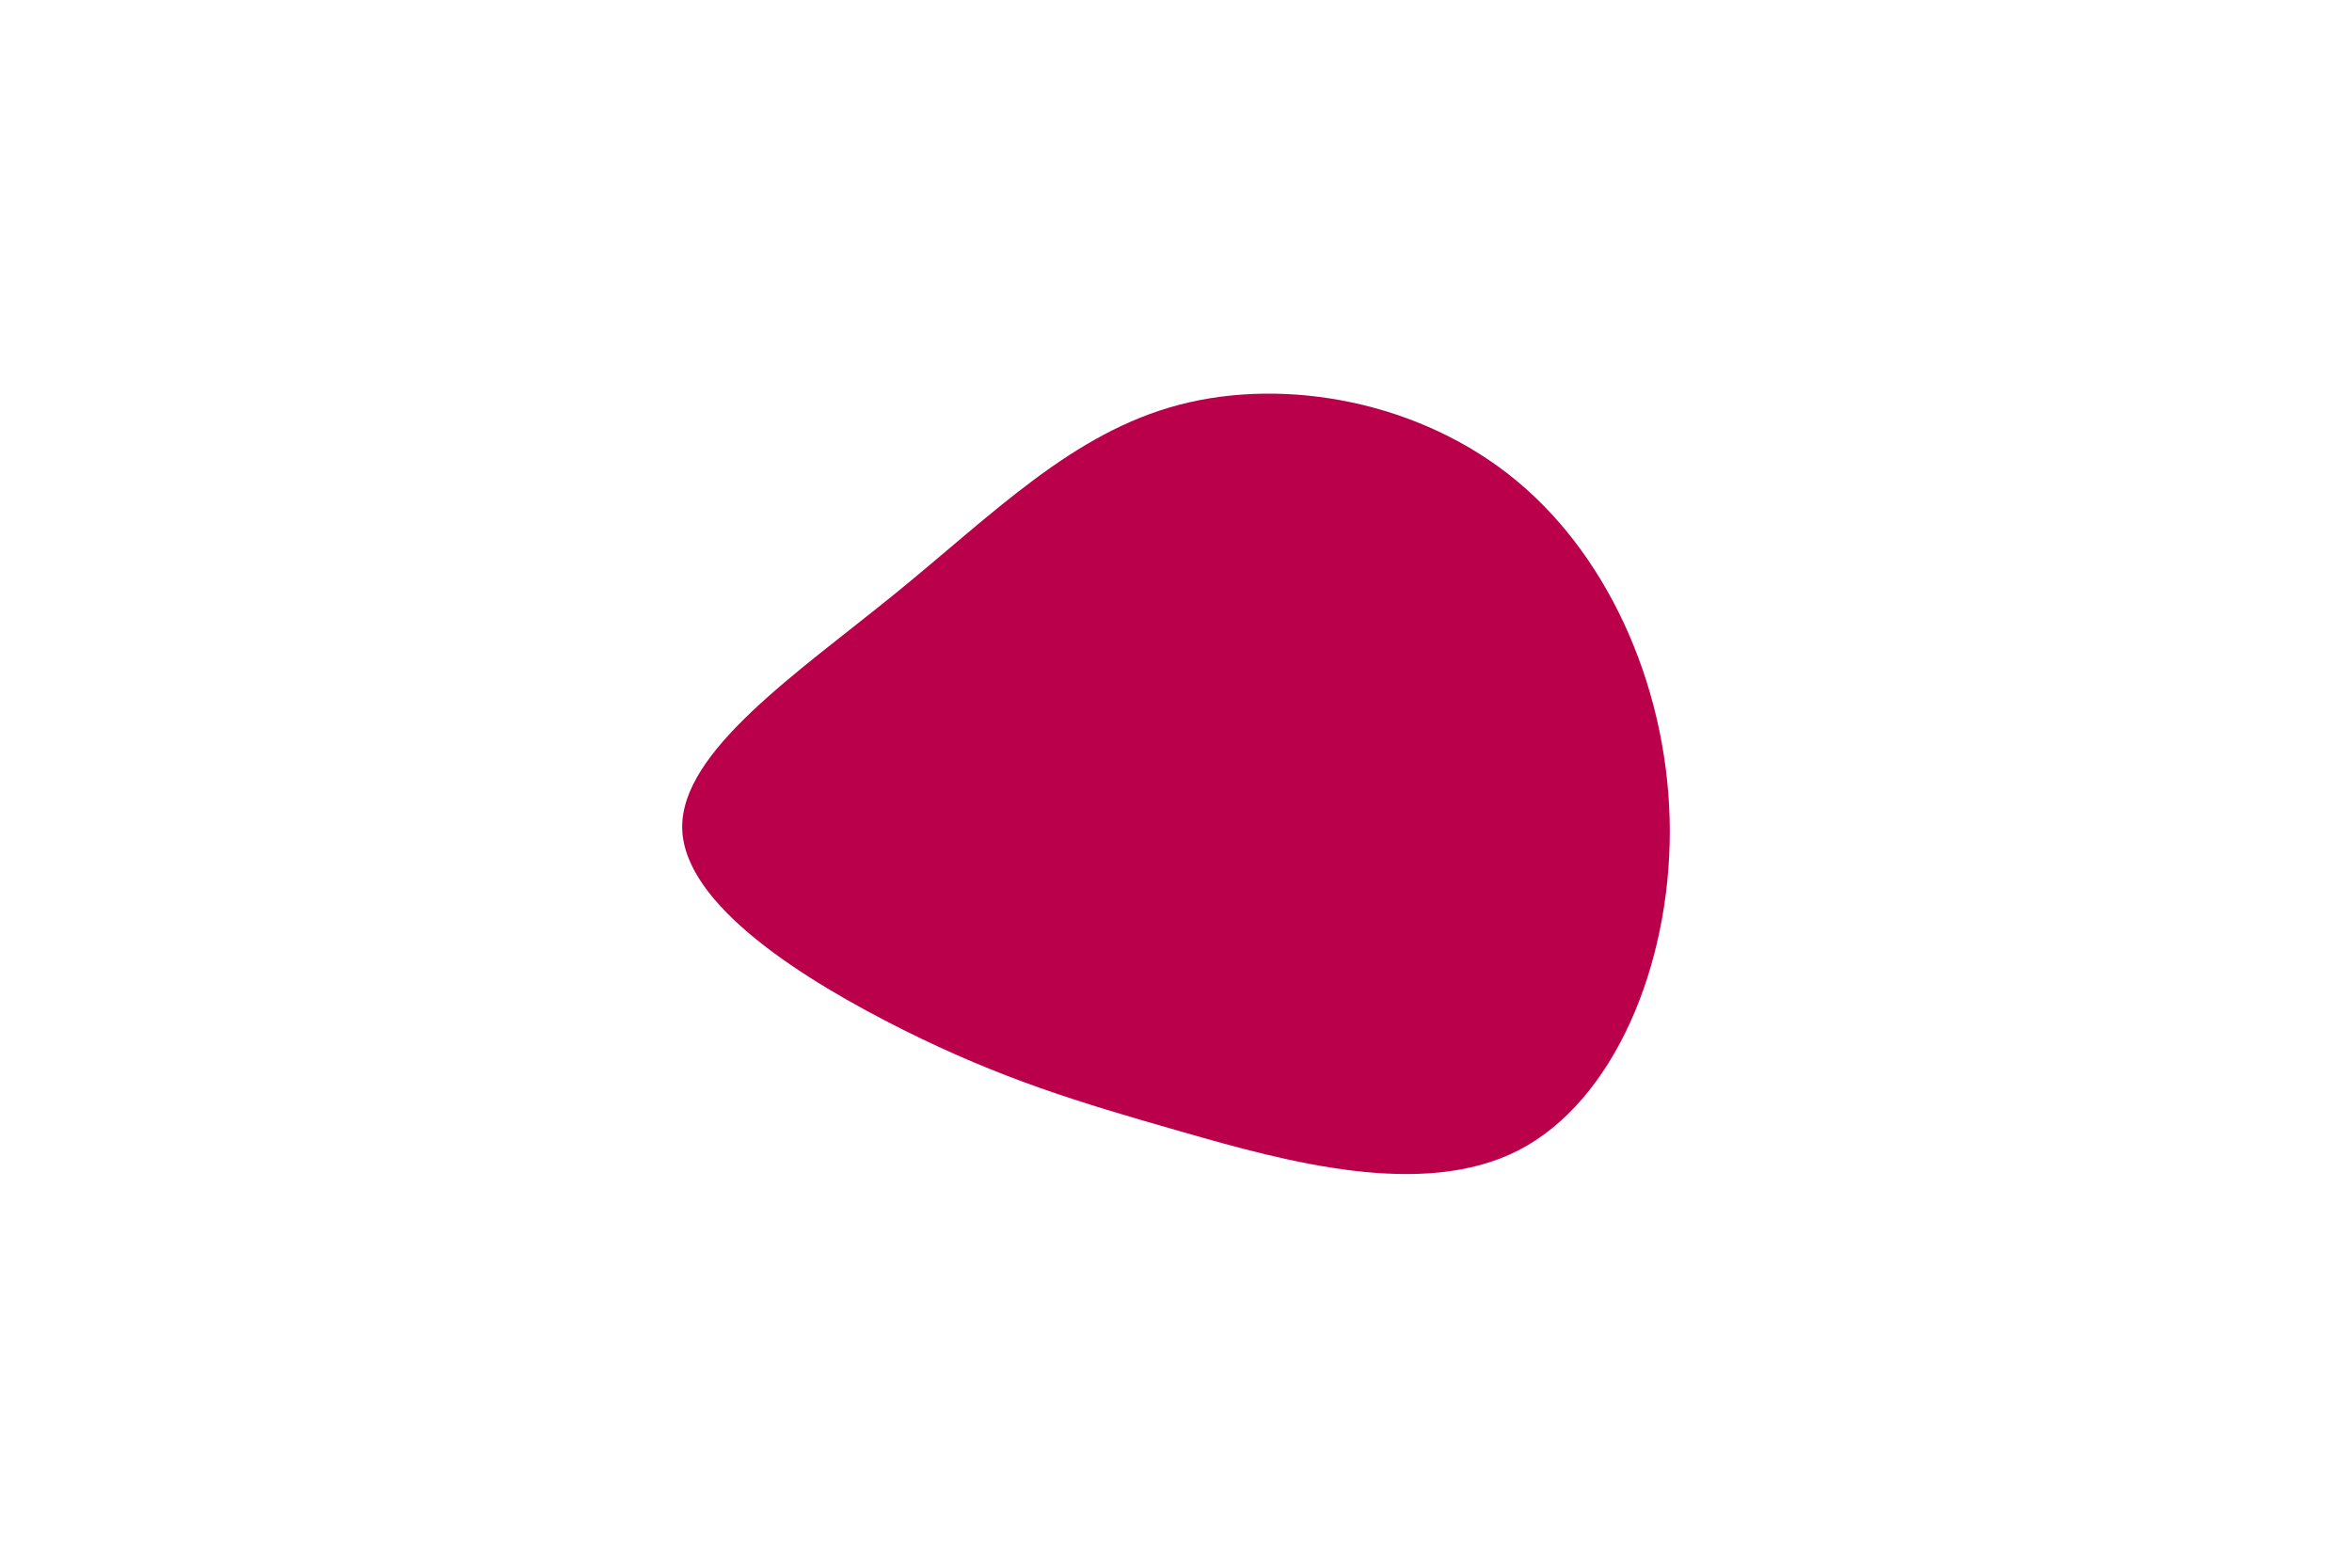 <svg id="visual" viewBox="0 0 900 600" width="900" height="600" xmlns="http://www.w3.org/2000/svg" xmlns:xlink="http://www.w3.org/1999/xlink" version="1.1"><g transform="translate(440.554 317.808)"><path d="M139.9 -133.7C176.6 -103.2 198.3 -51.6 198.4 0.1C198.5 51.9 177 103.7 140.4 122.5C103.7 141.2 51.9 126.9 11.5 115.3C-28.8 103.8 -57.5 95 -95 76.3C-132.5 57.5 -178.8 28.8 -179.5 -0.7C-180.2 -30.2 -135.3 -60.3 -97.8 -90.8C-60.3 -121.3 -30.2 -152.2 10.7 -162.9C51.6 -173.6 103.2 -164.2 139.9 -133.7" fill="#BB004B"></path></g></svg>